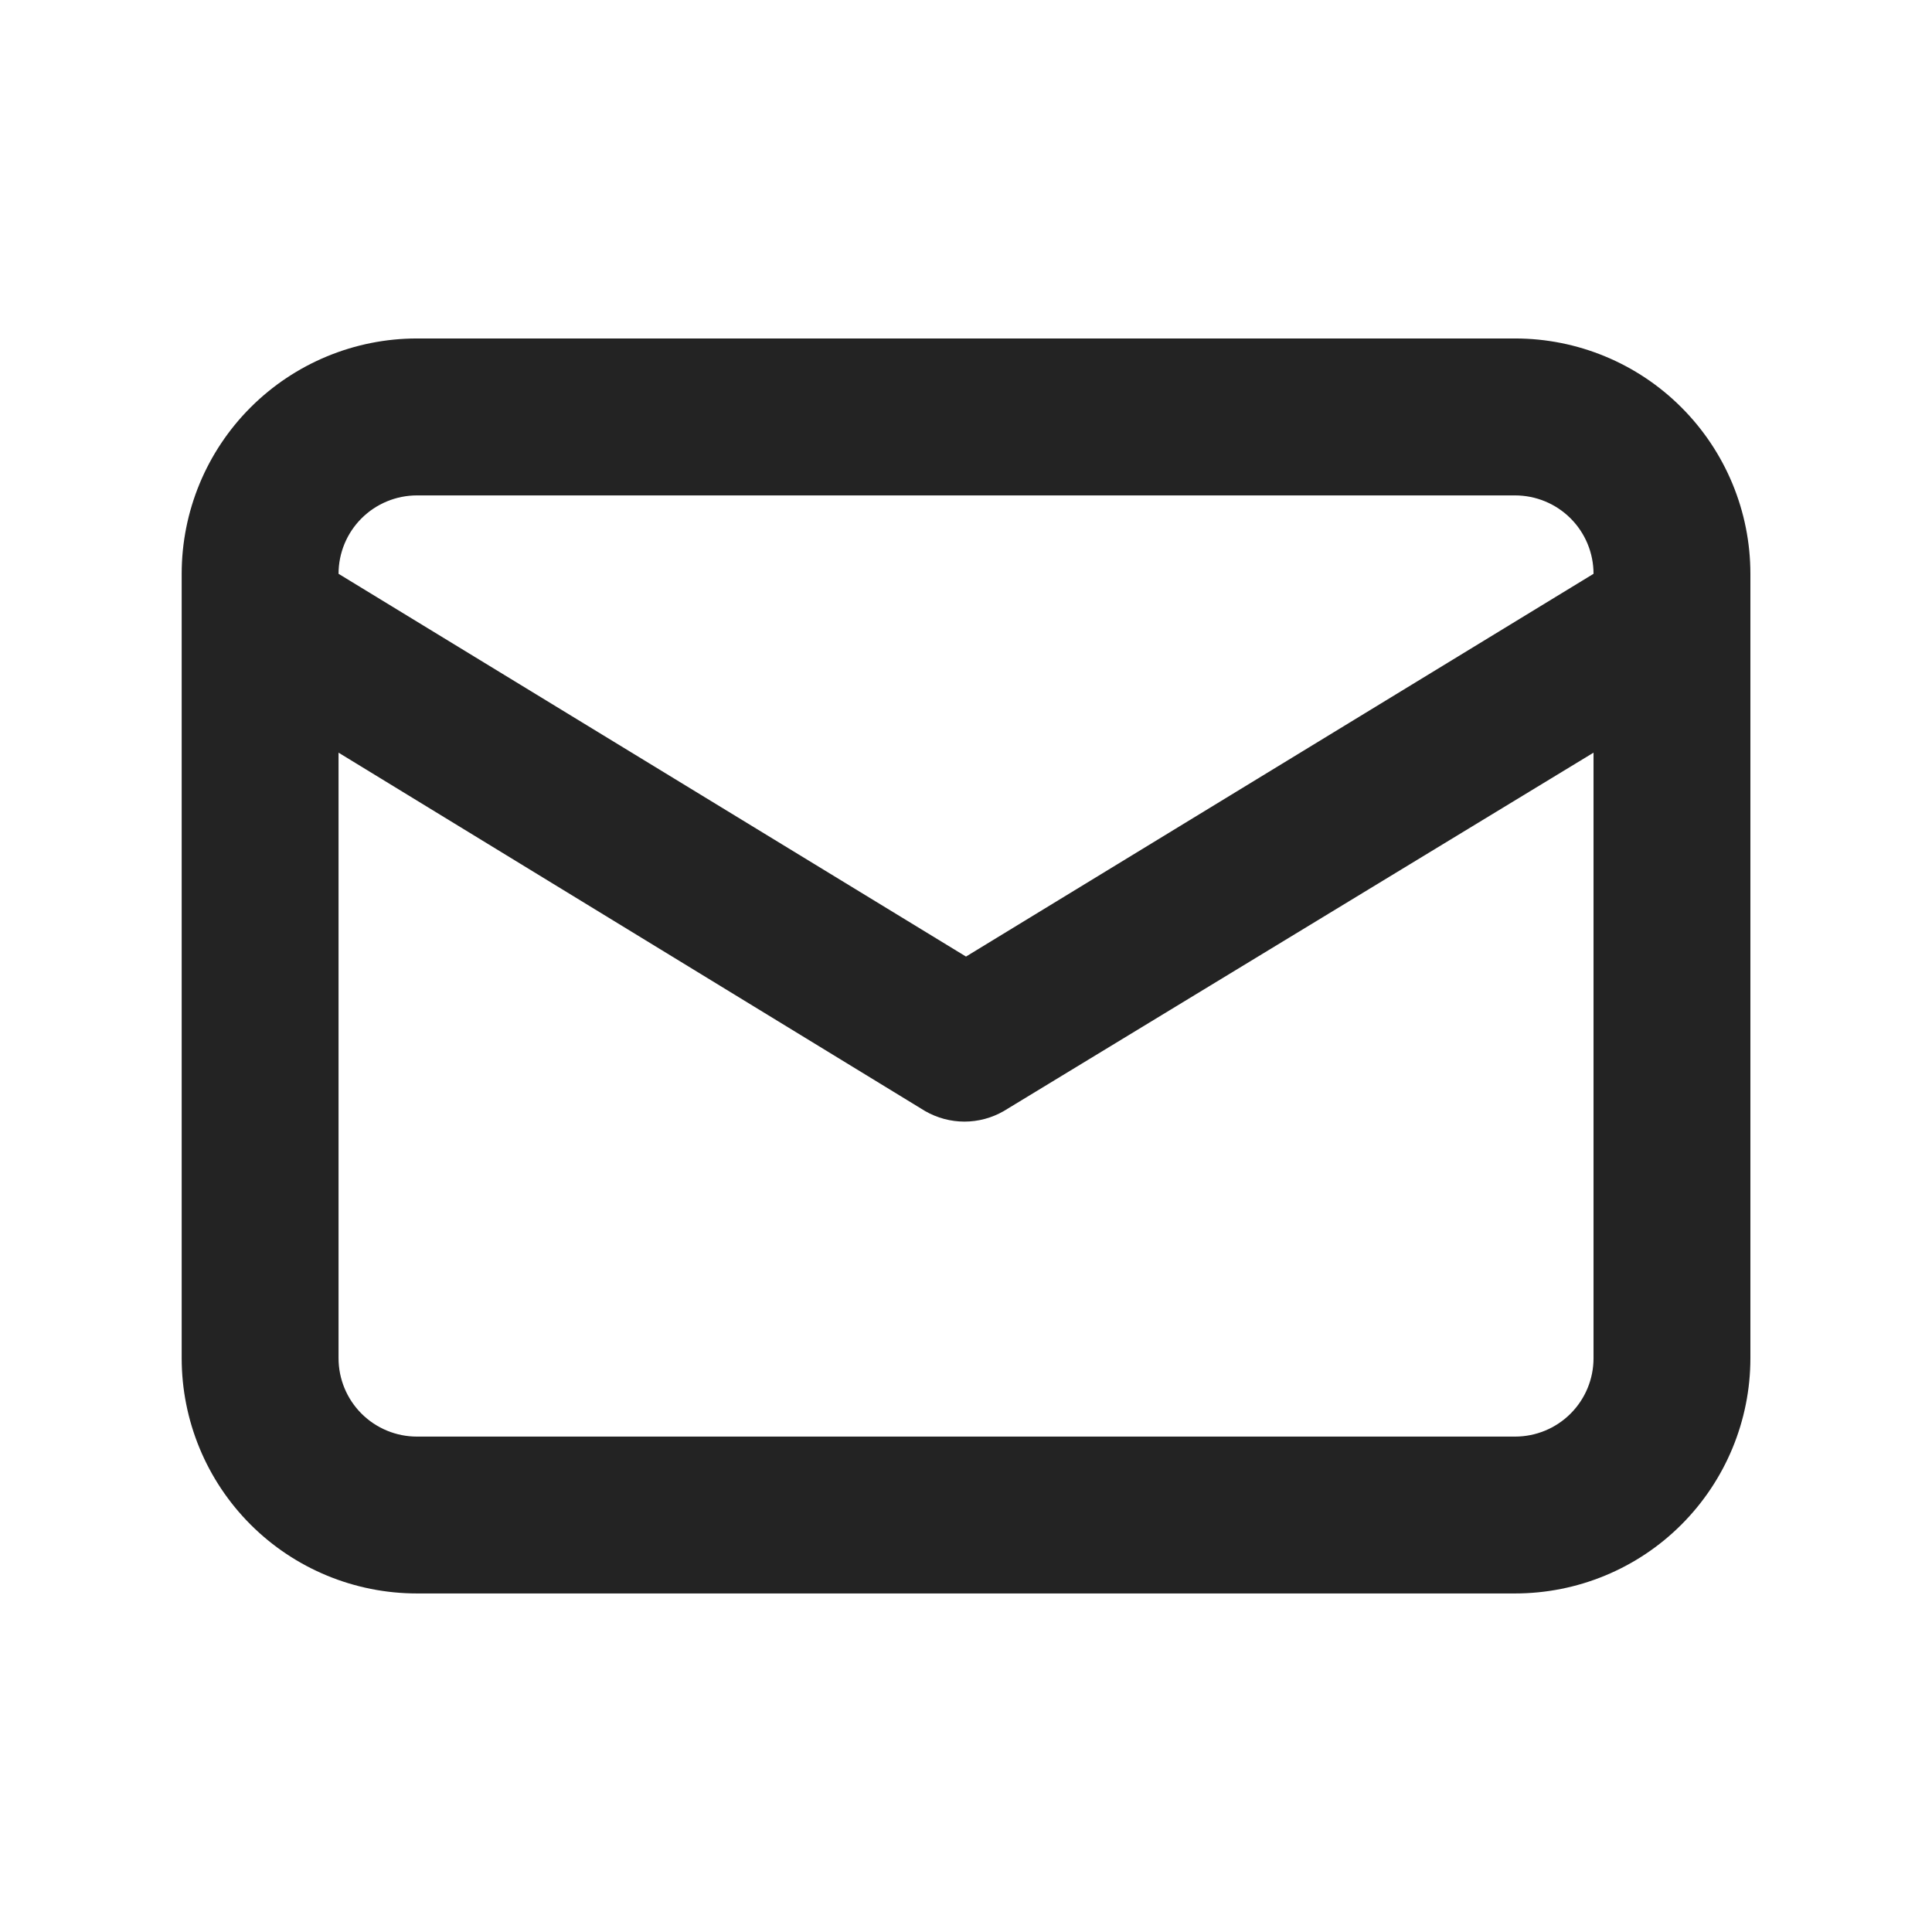 <svg width="26" height="26" viewBox="0 0 26 26" fill="none" xmlns="http://www.w3.org/2000/svg">
<path d="M20.389 4.555H5.611C4.772 4.555 3.966 4.889 3.372 5.483C2.778 6.077 2.445 6.882 2.445 7.722V18.278C2.445 19.117 2.778 19.923 3.372 20.517C3.966 21.111 4.772 21.444 5.611 21.444H20.389C21.229 21.444 22.035 21.111 22.628 20.517C23.222 19.923 23.556 19.117 23.556 18.278V7.722C23.556 6.882 23.222 6.077 22.628 5.483C22.035 4.889 21.229 4.555 20.389 4.555ZM5.611 6.667H20.389C20.669 6.667 20.938 6.778 21.136 6.976C21.334 7.174 21.445 7.442 21.445 7.722L13 12.873L4.556 7.722C4.556 7.442 4.667 7.174 4.865 6.976C5.063 6.778 5.332 6.667 5.611 6.667ZM21.445 18.278C21.445 18.558 21.334 18.826 21.136 19.024C20.938 19.222 20.669 19.333 20.389 19.333H5.611C5.332 19.333 5.063 19.222 4.865 19.024C4.667 18.826 4.556 18.558 4.556 18.278V10.129L12.451 14.953C12.612 15.045 12.794 15.094 12.979 15.094C13.165 15.094 13.347 15.045 13.507 14.953L21.445 10.129V18.278Z" fill="#232323"/>
</svg>
